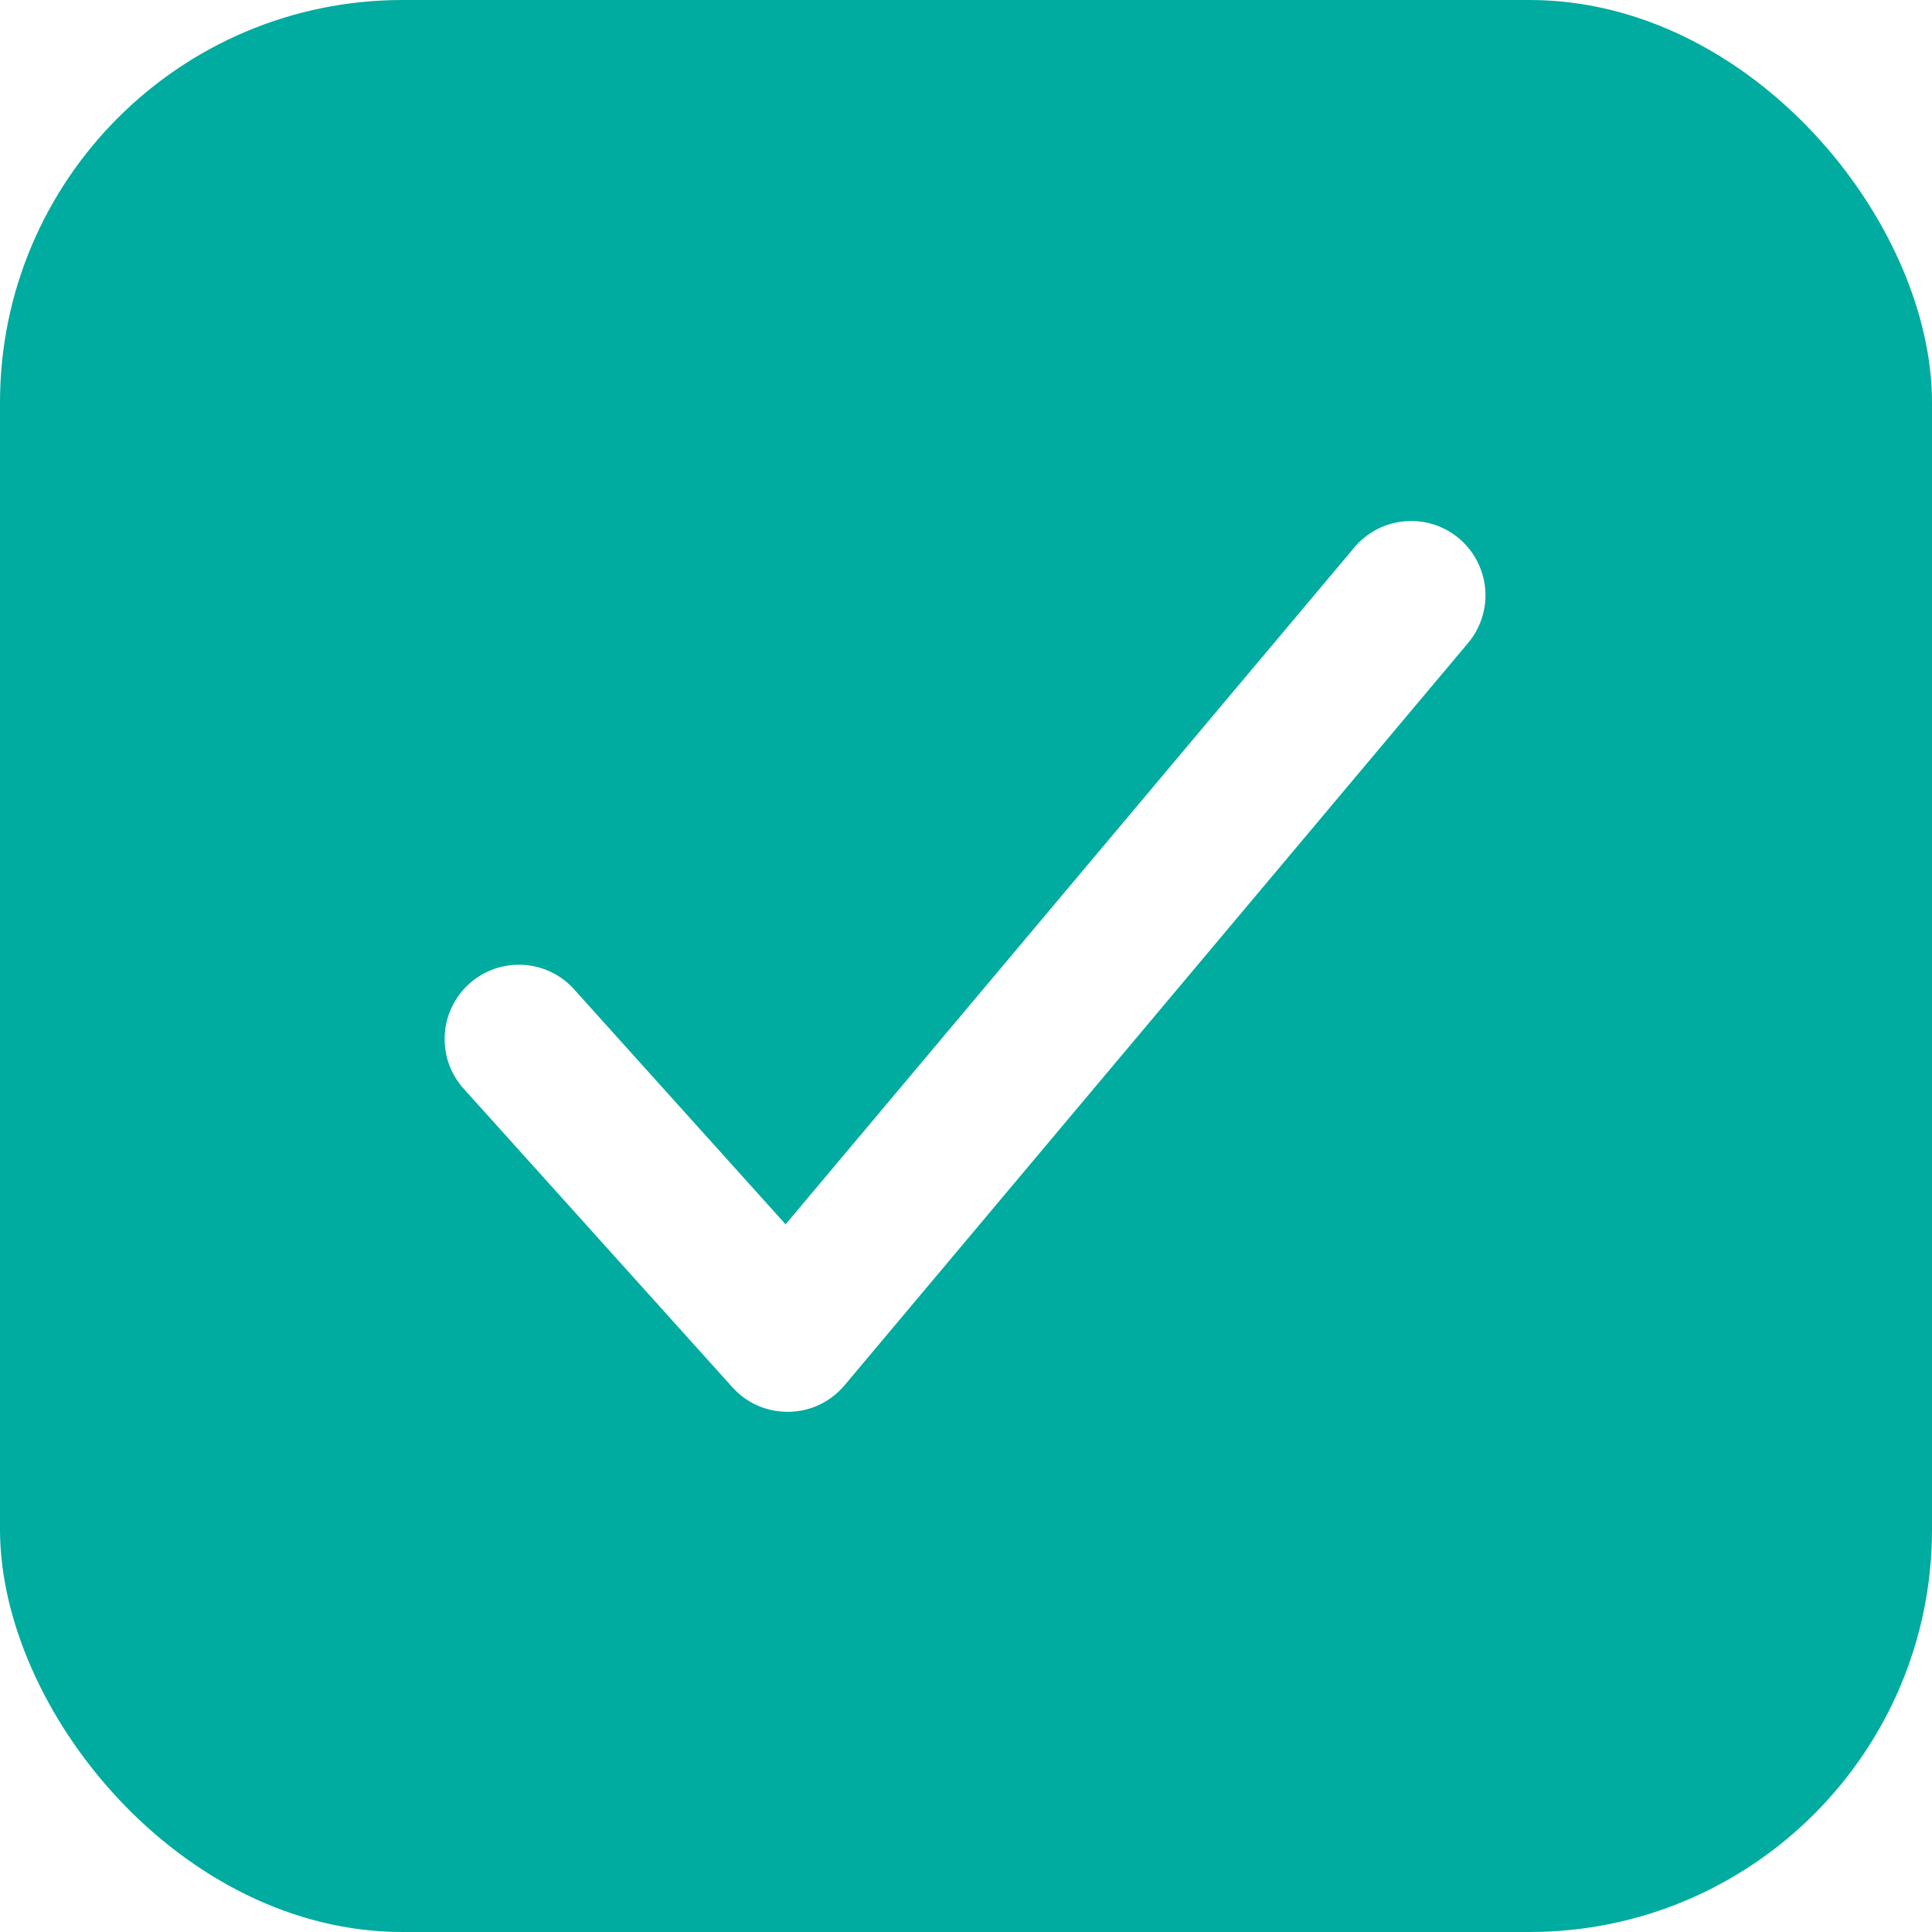 <?xml version="1.0" encoding="UTF-8" standalone="no"?><svg width='24' height='24' viewBox='0 0 24 24' fill='none' xmlns='http://www.w3.org/2000/svg'>
<g clip-path='url(#clip0_680_2441)'>
<path d='M20.308 0H3.692C2.713 0.001 1.775 0.39 1.083 1.083C0.39 1.775 0.001 2.713 0 3.692V20.308C0.001 21.287 0.39 22.225 1.083 22.917C1.775 23.61 2.713 23.999 3.692 24H20.308C21.287 23.999 22.225 23.61 22.917 22.917C23.61 22.225 23.999 21.287 24 20.308V3.692C23.999 2.713 23.61 1.775 22.917 1.083C22.225 0.39 21.287 0.001 20.308 0ZM18.245 7.978L10.491 17.209C10.406 17.31 10.3 17.392 10.181 17.449C10.062 17.506 9.931 17.536 9.799 17.538H9.783C9.654 17.538 9.526 17.511 9.408 17.459C9.29 17.406 9.184 17.329 9.098 17.233L5.774 13.54C5.69 13.451 5.624 13.345 5.581 13.23C5.538 13.115 5.519 12.992 5.524 12.869C5.529 12.746 5.558 12.626 5.611 12.514C5.663 12.403 5.737 12.303 5.829 12.221C5.92 12.139 6.027 12.075 6.143 12.035C6.259 11.995 6.383 11.978 6.505 11.986C6.628 11.994 6.748 12.026 6.858 12.081C6.968 12.136 7.066 12.212 7.146 12.306L9.759 15.209L16.832 6.791C16.99 6.608 17.215 6.494 17.457 6.475C17.698 6.455 17.938 6.532 18.124 6.688C18.309 6.844 18.426 7.067 18.449 7.308C18.472 7.55 18.398 7.79 18.245 7.978Z' fill='#00AB9F'/>
</g>
<defs>
<clipPath id='clip0_680_2441'>
<rect width='24' height='24' rx='5' fill='white'/>
</clipPath>
</defs>
</svg>
